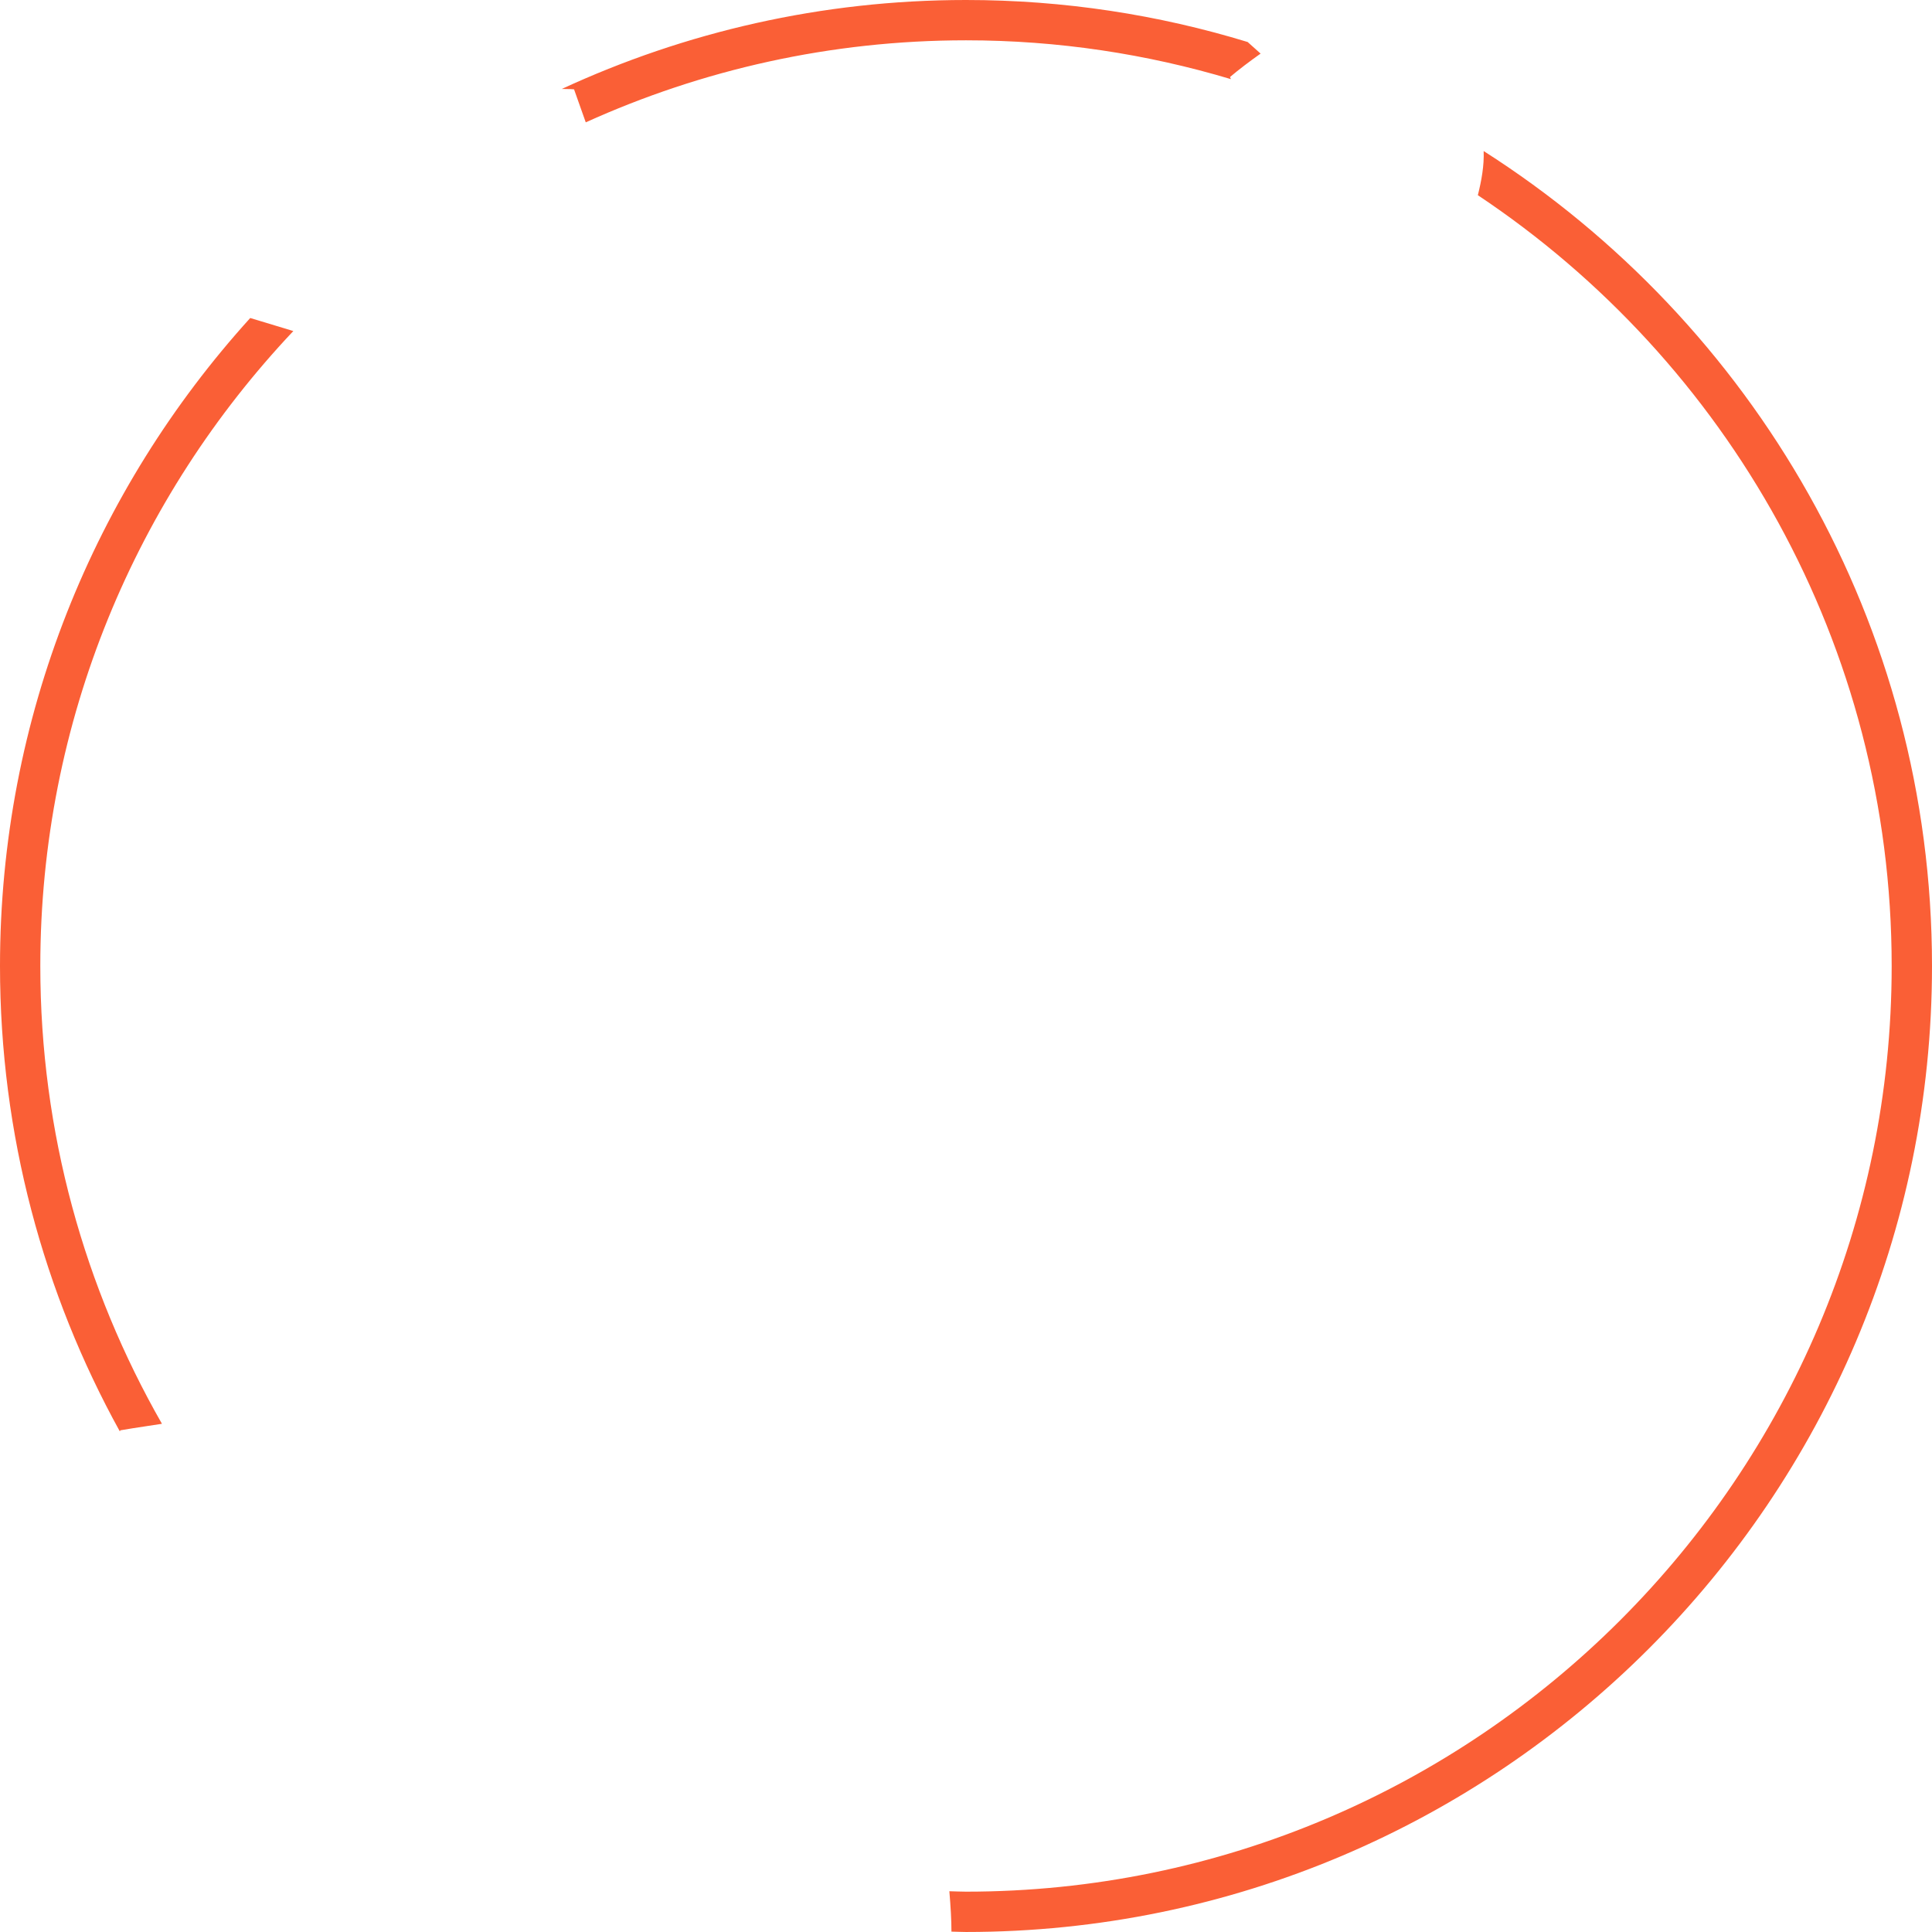 <svg version="1.1" id="图层_1" x="0px" y="0px" width="149.919px" height="149.918px" viewBox="0 0 149.919 149.918" enable-background="new 0 0 149.919 149.918" xml:space="preserve" xmlns="http://www.w3.org/2000/svg" xmlns:xlink="http://www.w3.org/1999/xlink" xmlns:xml="http://www.w3.org/XML/1998/namespace">
  <path fill="#FA5F36" d="M95.447,5.975l0.069,0.166C89,4.19,82.103,3.128,74.959,3.128c-10.514,0-20.498,2.289-29.506,6.366
	l-0.908-2.562c-0.179-0.017-0.349-0.022-0.516-0.022c-0.146-0.008-0.289-0.003-0.434-0.008C53.145,2.484,63.764,0,74.959,0
	c7.601,0,14.938,1.146,21.855,3.259l1.006,0.9C96.957,4.771,96.145,5.384,95.447,5.975z M115.129,11.721
	c0.045,1.135-0.171,2.31-0.451,3.426c19.34,12.886,32.112,34.883,32.112,59.813c0,39.606-32.224,71.829-71.831,71.829
	c-0.434,0-0.859-0.025-1.291-0.033c0.1,1.184,0.165,2.258,0.162,3.134c0.377,0.005,0.75,0.028,1.129,0.028
	c41.333,0,74.96-33.626,74.96-74.958C149.919,48.399,136.021,25.039,115.129,11.721z M9.338,110.989
	c0.524-0.093,1.281-0.209,2.176-0.345c0.291-0.044,0.651-0.099,1.053-0.161C6.573,99.998,3.128,87.877,3.128,74.96
	c0-19.062,7.478-36.398,19.634-49.271c-0.813-0.249-1.644-0.501-2.548-0.772c-0.26-0.078-0.526-0.158-0.797-0.24
	C7.357,37.984,0,55.629,0,74.96c0,13.087,3.38,25.396,9.299,36.115L9.338,110.989z" class="color c1"/>
</svg>